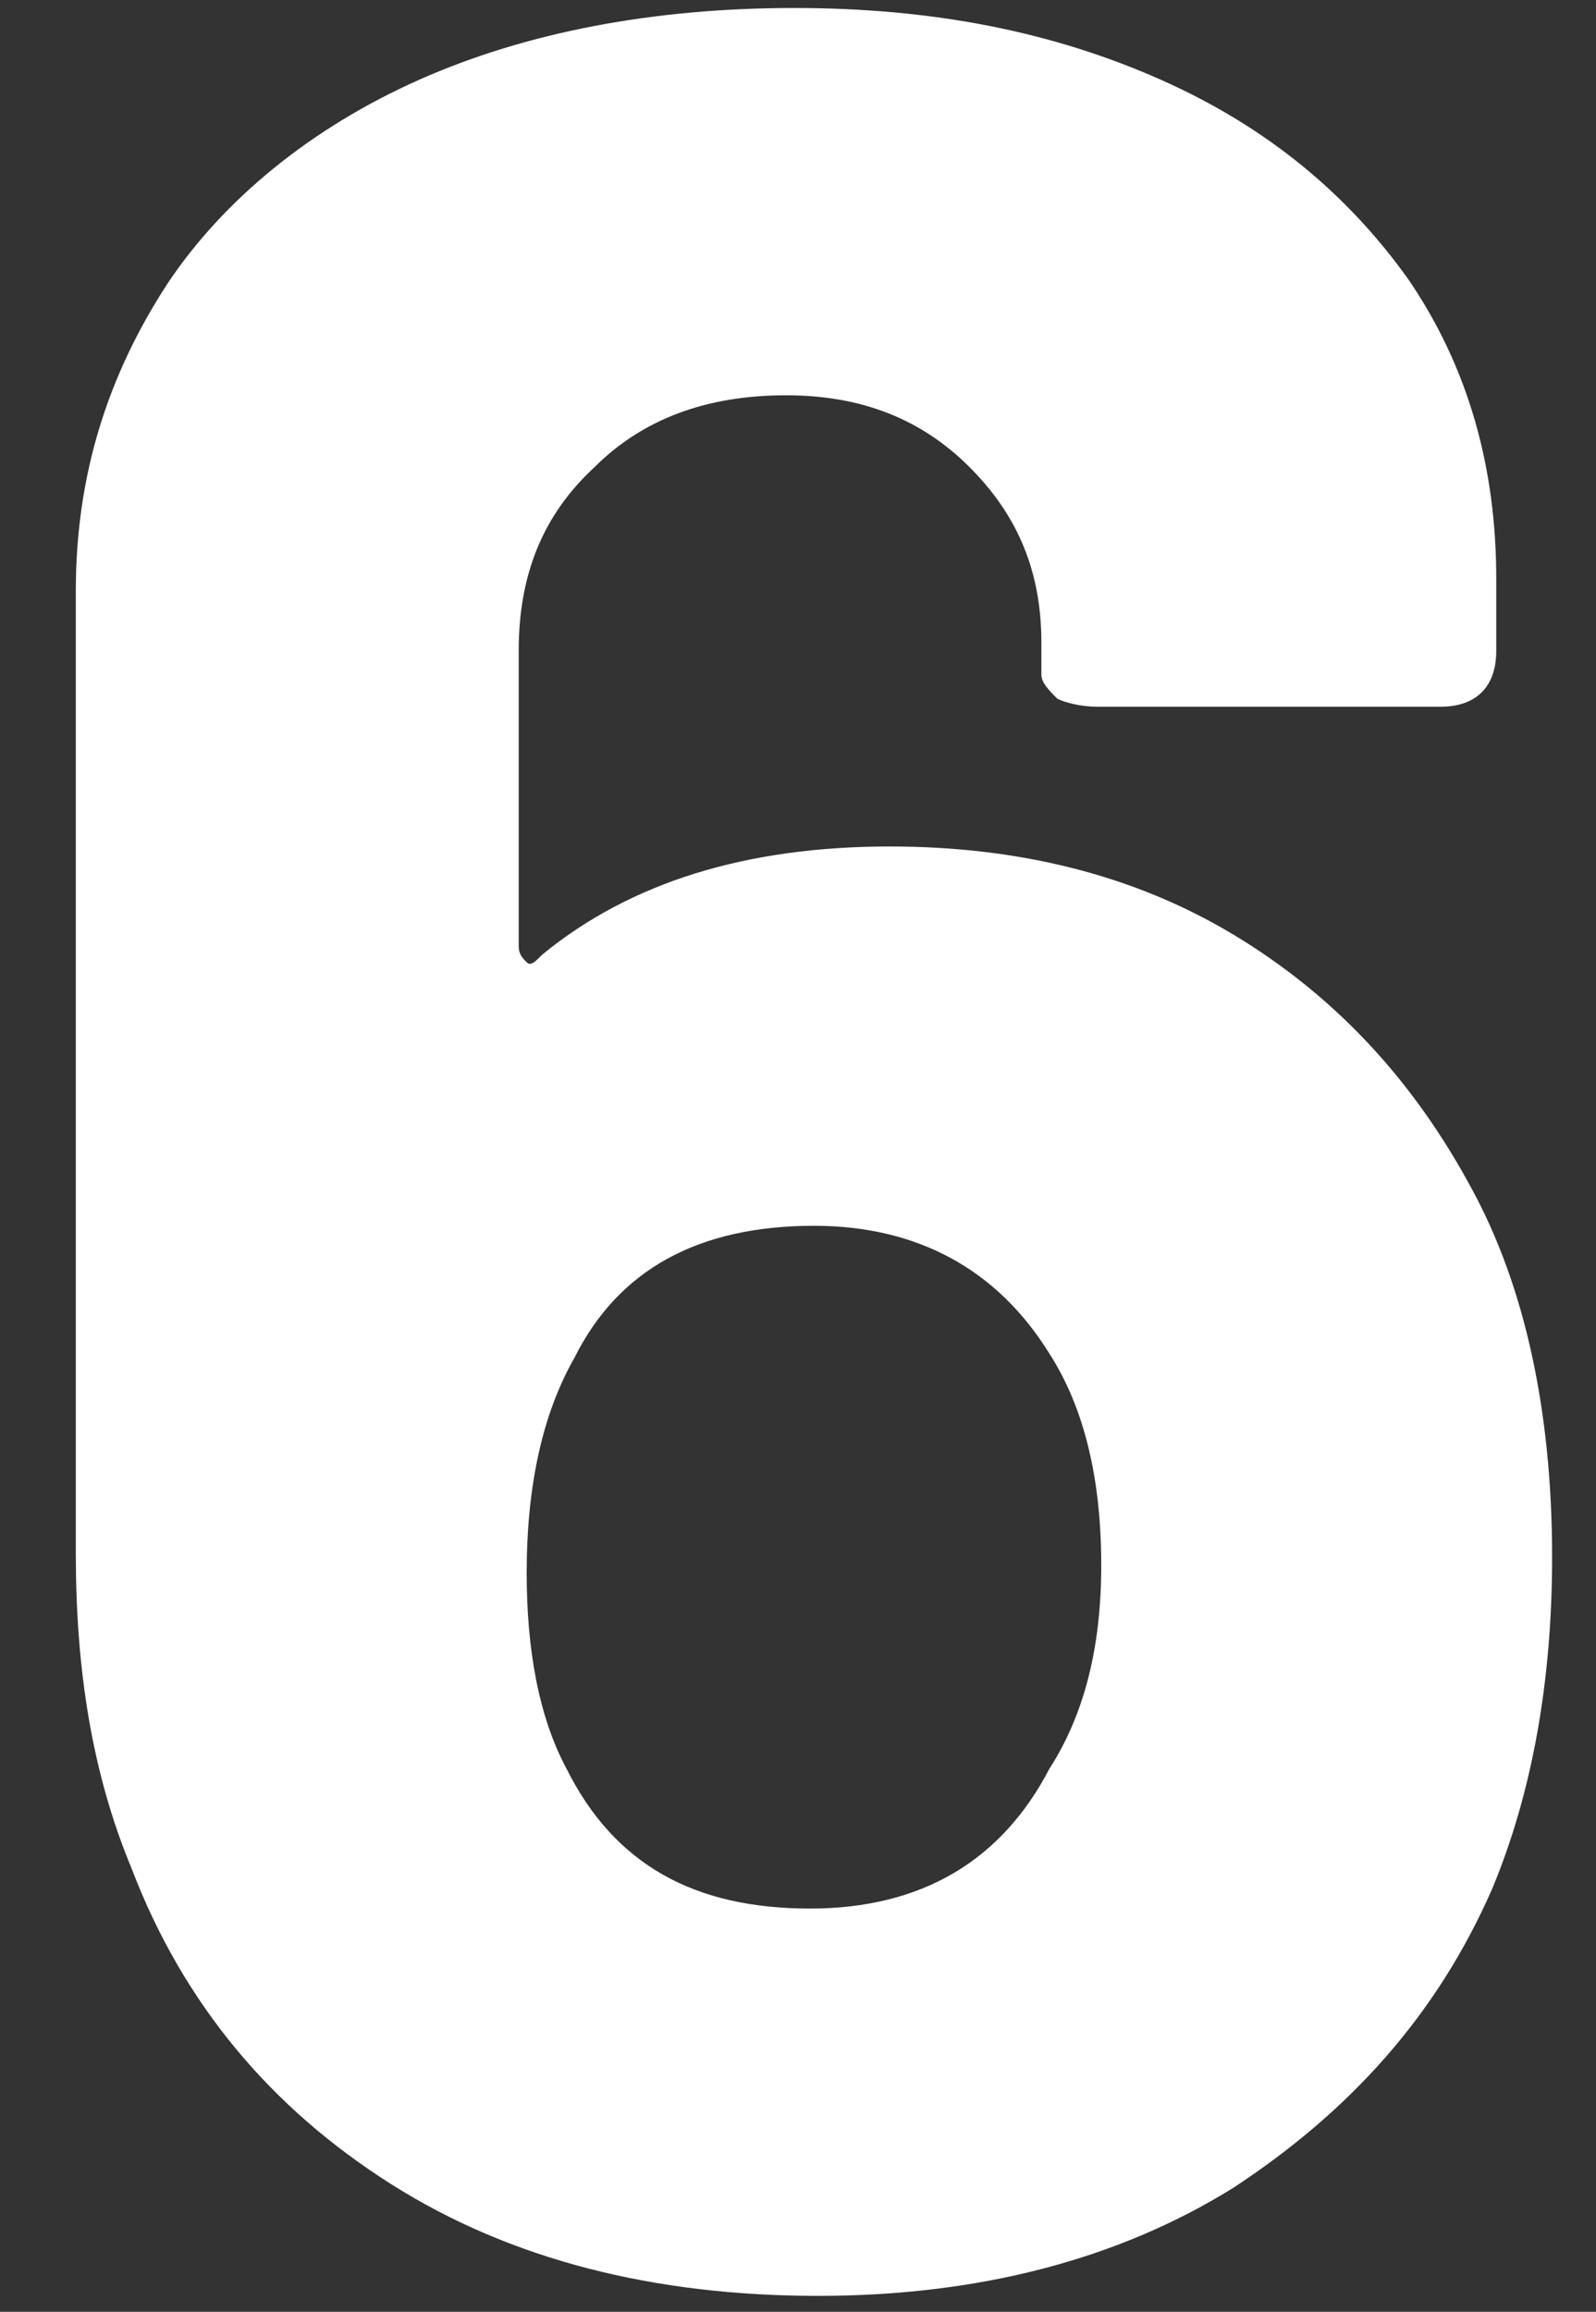 <?xml version="1.0" encoding="utf-8"?>
<!-- Generator: Adobe Illustrator 22.0.1, SVG Export Plug-In . SVG Version: 6.00 Build 0)  -->
<svg version="1.1" id="Laag_1" xmlns="http://www.w3.org/2000/svg" xmlns:xlink="http://www.w3.org/1999/xlink" x="0px" y="0px"
	 viewBox="0 0 40 57.9" style="enable-background:new 0 0 40 57.9;" xml:space="preserve">
<rect x="0" y="0" width="40" height="57.9" fill="#333333" stroke="none"/>
<style type="text/css">
	.st0{fill:#FFFFFF;}
</style>
<g>
	<path class="st0" d="M38.9,39c0,3.1-0.5,5.9-1.5,8.3c-1.4,3.2-3.6,5.6-6.5,7.5c-2.9,1.8-6.4,2.7-10.4,2.7c-4.1,0-7.7-0.9-10.7-2.8
		c-3-1.9-5.2-4.5-6.5-7.9c-1-2.4-1.4-5-1.4-7.9V14.8c0-2.9,0.8-5.4,2.3-7.7C5.6,5,7.8,3.2,10.5,2s5.9-1.8,9.4-1.8
		c3.5,0,6.5,0.6,9.2,1.8c2.7,1.2,4.7,2.9,6.2,5c1.5,2.2,2.2,4.7,2.2,7.5v1.8c0,0.9-0.5,1.4-1.4,1.4h-8.6c-0.4,0-0.8-0.1-1-0.2
		c-0.2-0.2-0.4-0.4-0.4-0.6v-0.8c0-1.8-0.6-3.2-1.8-4.4c-1.2-1.2-2.7-1.8-4.6-1.8c-2,0-3.6,0.6-4.8,1.8c-1.3,1.2-1.9,2.7-1.9,4.6
		v7.4c0,0.2,0.1,0.3,0.2,0.4c0.1,0.1,0.2,0,0.4-0.2c2.2-1.8,5.1-2.7,8.7-2.7c3.2,0,6.1,0.7,8.6,2.2c2.5,1.5,4.5,3.6,6,6.4
		C38.2,32.2,38.9,35.3,38.9,39z M27.6,39.2c0-2.1-0.4-3.9-1.3-5.3c-1.3-2.1-3.3-3.2-5.9-3.2c-2.9,0-4.9,1.1-6,3.3
		c-0.8,1.4-1.2,3.2-1.2,5.4c0,1.9,0.3,3.6,1,4.9c1.2,2.4,3.2,3.5,6.1,3.5c2.8,0,4.8-1.2,6-3.5C27.2,42.9,27.6,41.2,27.6,39.2z"/>
</g>
</svg>
